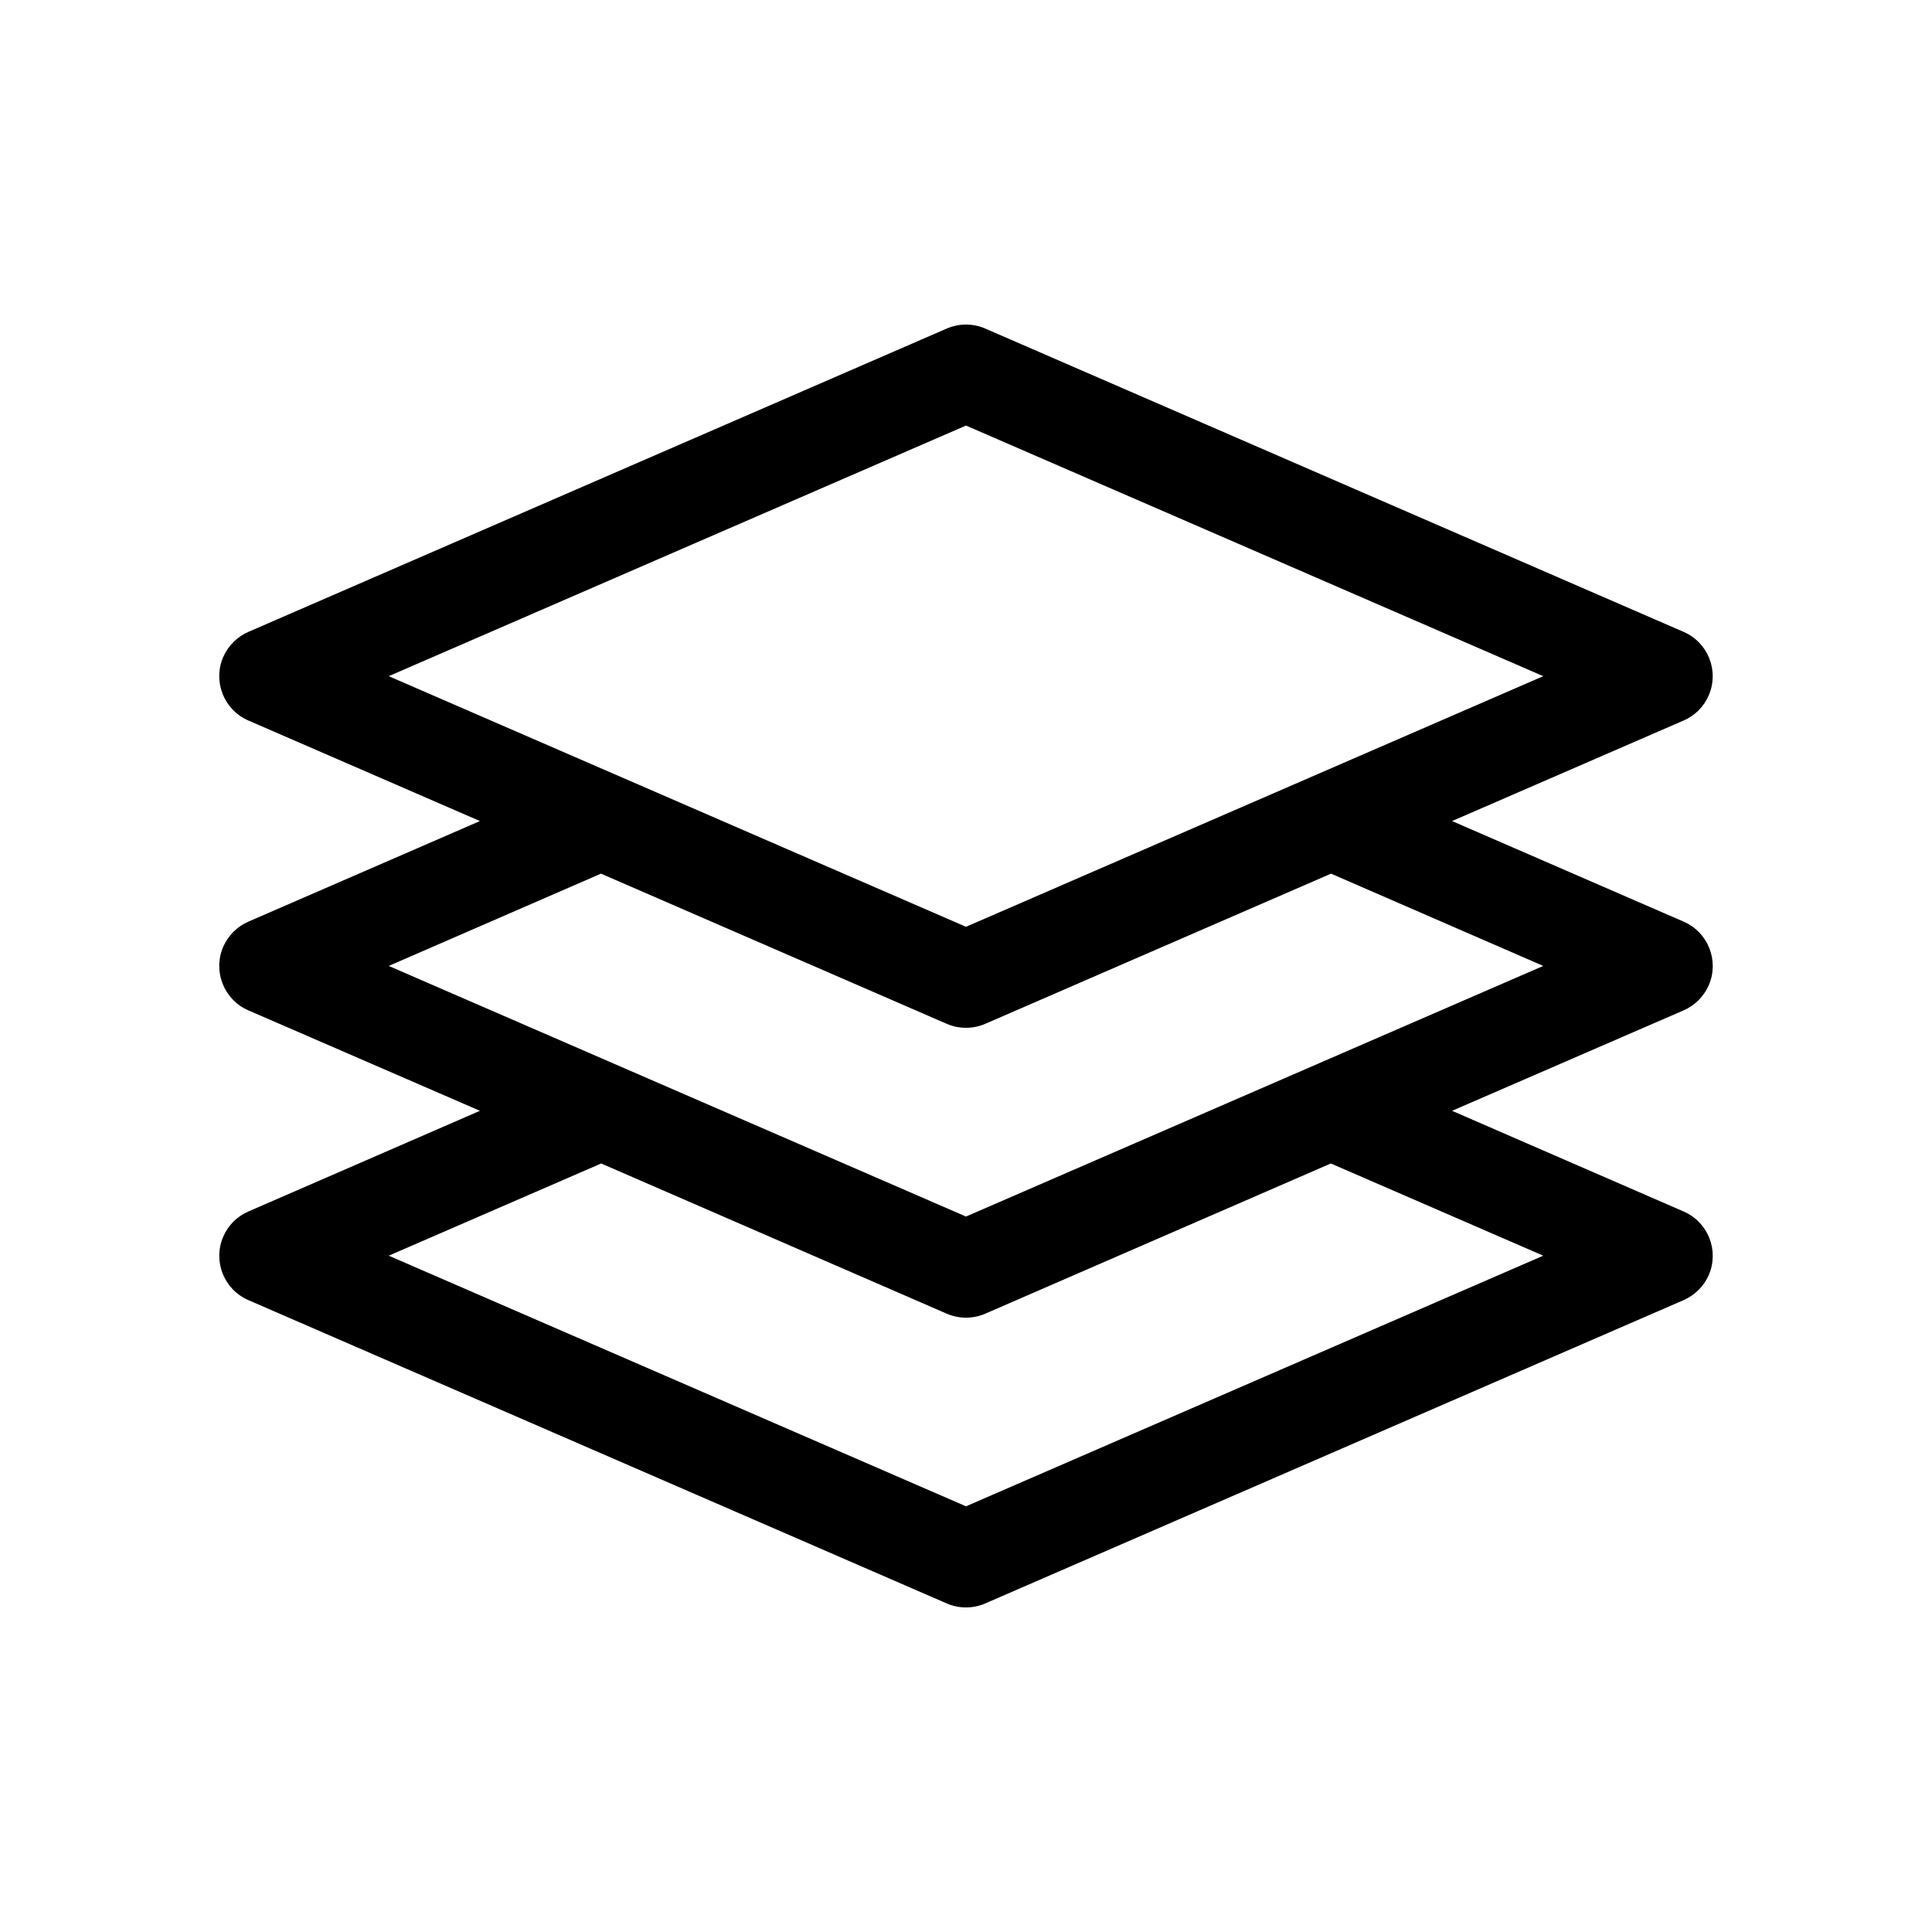 <?xml version="1.0" encoding="UTF-8"?>
<svg width="20px" height="20px" viewBox="0 0 20 20" version="1.1" xmlns="http://www.w3.org/2000/svg" xmlns:xlink="http://www.w3.org/1999/xlink">
    <!-- Generator: Sketch 60.1 (88133) - https://sketch.com -->
    <title>02 - icon/fogli</title>
    <desc>Created with Sketch.</desc>
    <g id="02---icon/fogli" stroke="none" stroke-width="1" fill="none" fill-rule="evenodd">
        <path d="M13.456,2.583 C13.503,2.701 13.503,2.832 13.456,2.95 L12.497,5.381 L14.929,4.422 C15.186,4.321 15.476,4.447 15.578,4.704 C15.624,4.822 15.624,4.953 15.578,5.071 L14.618,7.502 L17.05,6.544 C17.307,6.442 17.598,6.569 17.699,6.825 C17.745,6.943 17.745,7.074 17.699,7.192 L14.807,14.525 C14.756,14.654 14.654,14.756 14.525,14.807 L7.192,17.699 C6.935,17.8 6.645,17.674 6.544,17.417 C6.497,17.299 6.497,17.168 6.544,17.05 L7.502,14.618 L5.071,15.578 C4.814,15.679 4.524,15.553 4.422,15.296 C4.376,15.178 4.376,15.047 4.422,14.929 L5.381,12.497 L2.95,13.456 C2.693,13.558 2.402,13.431 2.301,13.175 C2.255,13.057 2.255,12.926 2.301,12.808 L5.193,5.475 C5.244,5.346 5.346,5.244 5.475,5.193 L12.808,2.301 C13.065,2.2 13.355,2.326 13.456,2.583 Z M16.346,7.895 L14.116,8.775 L12.686,12.404 C12.635,12.533 12.533,12.635 12.404,12.686 L8.775,14.116 L7.895,16.346 L13.955,13.955 L16.346,7.895 Z M14.225,5.774 L11.996,6.652 L10.564,10.283 C10.513,10.411 10.411,10.513 10.283,10.564 L6.652,11.996 L5.774,14.225 L11.834,11.834 L14.225,5.774 Z M12.104,3.653 L6.044,6.044 L3.653,12.104 L9.713,9.713 L12.104,3.653 Z" id="Rectangle" fill="#000000" transform="translate(10, 10) rotate(-315) translate(-10, -10) "></path>
    </g>
</svg>